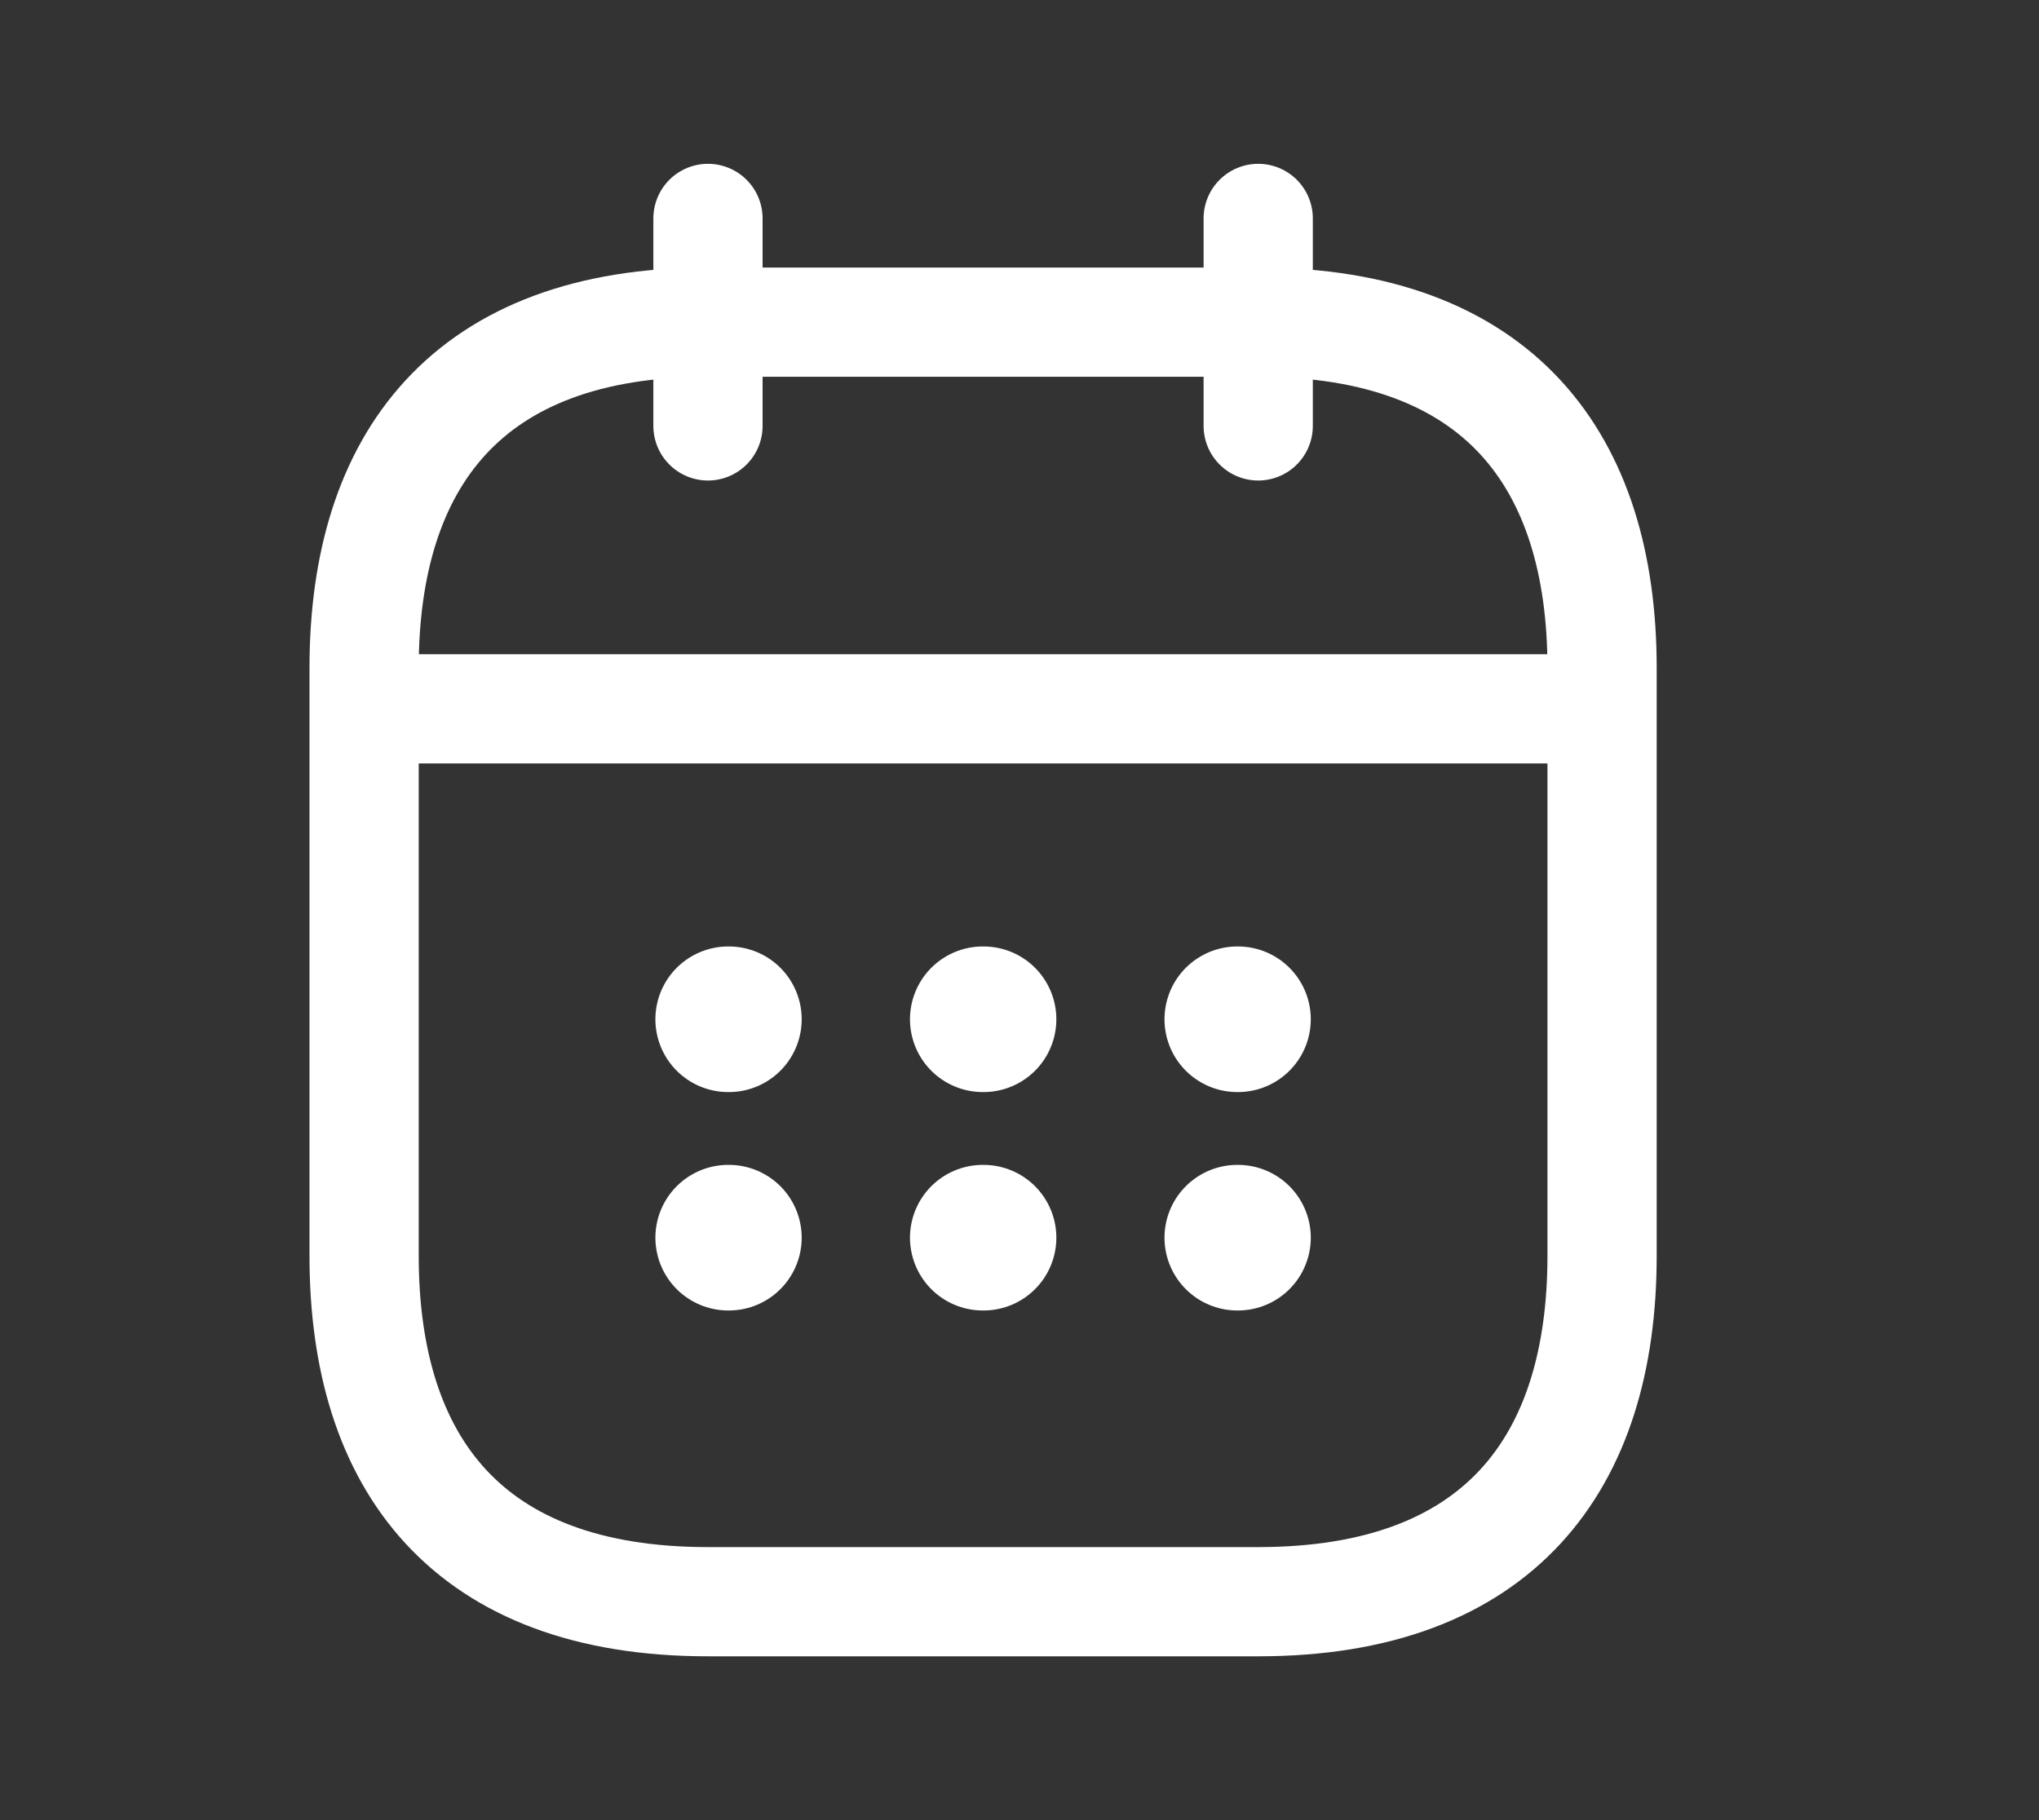 <svg width="28" height="25" viewBox="0 0 28 25" fill="none" xmlns="http://www.w3.org/2000/svg">
<rect x="0" y="0" width="28" height="25" fill="#333333" stroke="none"/>
<path d="M9.722 3V5.85M17.278 3V5.85M5.472 9.736H21.528M22 9.175V17.25C22 20.1 20.583 22 17.278 22H9.722C6.417 22 5 20.1 5 17.25V9.175C5 6.325 6.417 4.425 9.722 4.425H17.278C20.583 4.425 22 6.325 22 9.175Z" stroke="white" stroke-width="1.5" stroke-miterlimit="10" stroke-linecap="round" stroke-linejoin="round"/>
<path d="M16.991 14H17M16.991 17H17M13.496 14H13.506M13.496 17H13.506M10 14H10.009M10 17H10.009" stroke="white" stroke-width="2" stroke-linecap="round" stroke-linejoin="round"/>
</svg>
